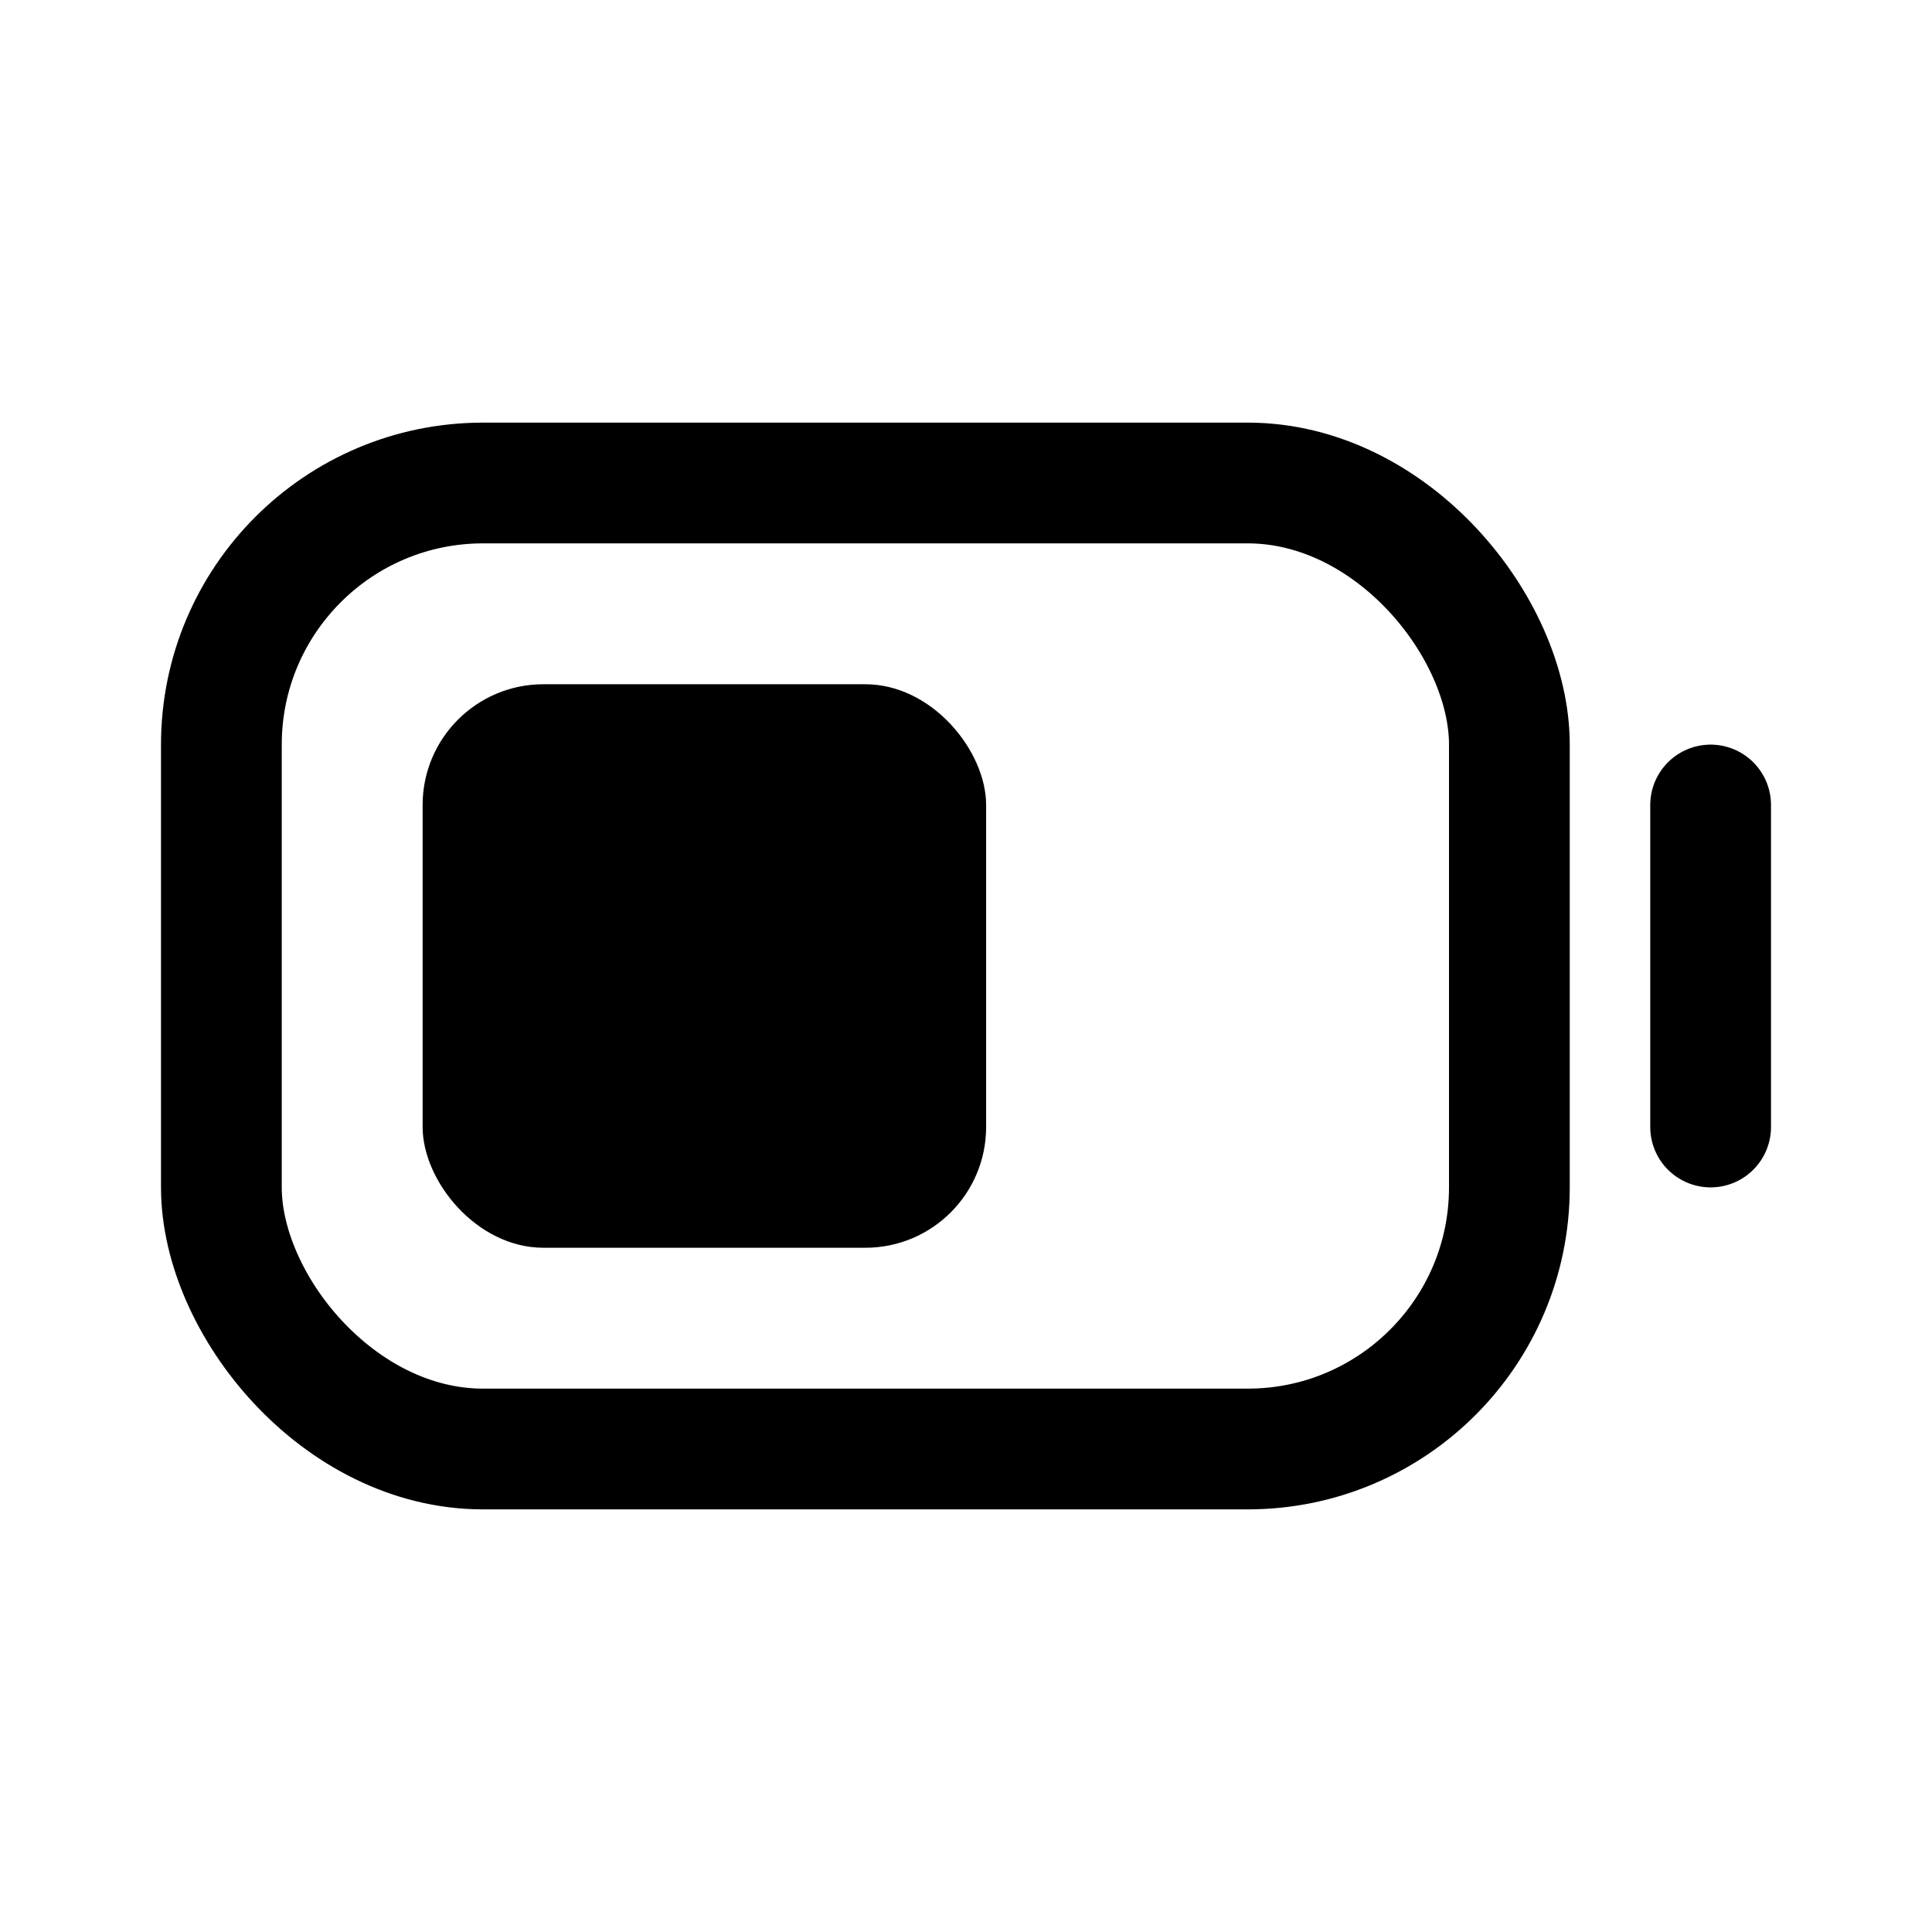 <svg xmlns="http://www.w3.org/2000/svg" width="3em" height="3em" viewBox="0 0 24 24"><g fill="none"><rect width="16" height="12" x="2.75" y="6" stroke="currentColor" stroke-linecap="round" stroke-linejoin="round" stroke-width="1.5" rx="3.25"/><rect width="7" height="7" x="5.25" y="8.5" fill="currentColor" rx="1.5"/><path stroke="currentColor" stroke-linecap="round" stroke-linejoin="round" stroke-width="1.5" d="M21.25 10v4"/></g></svg>